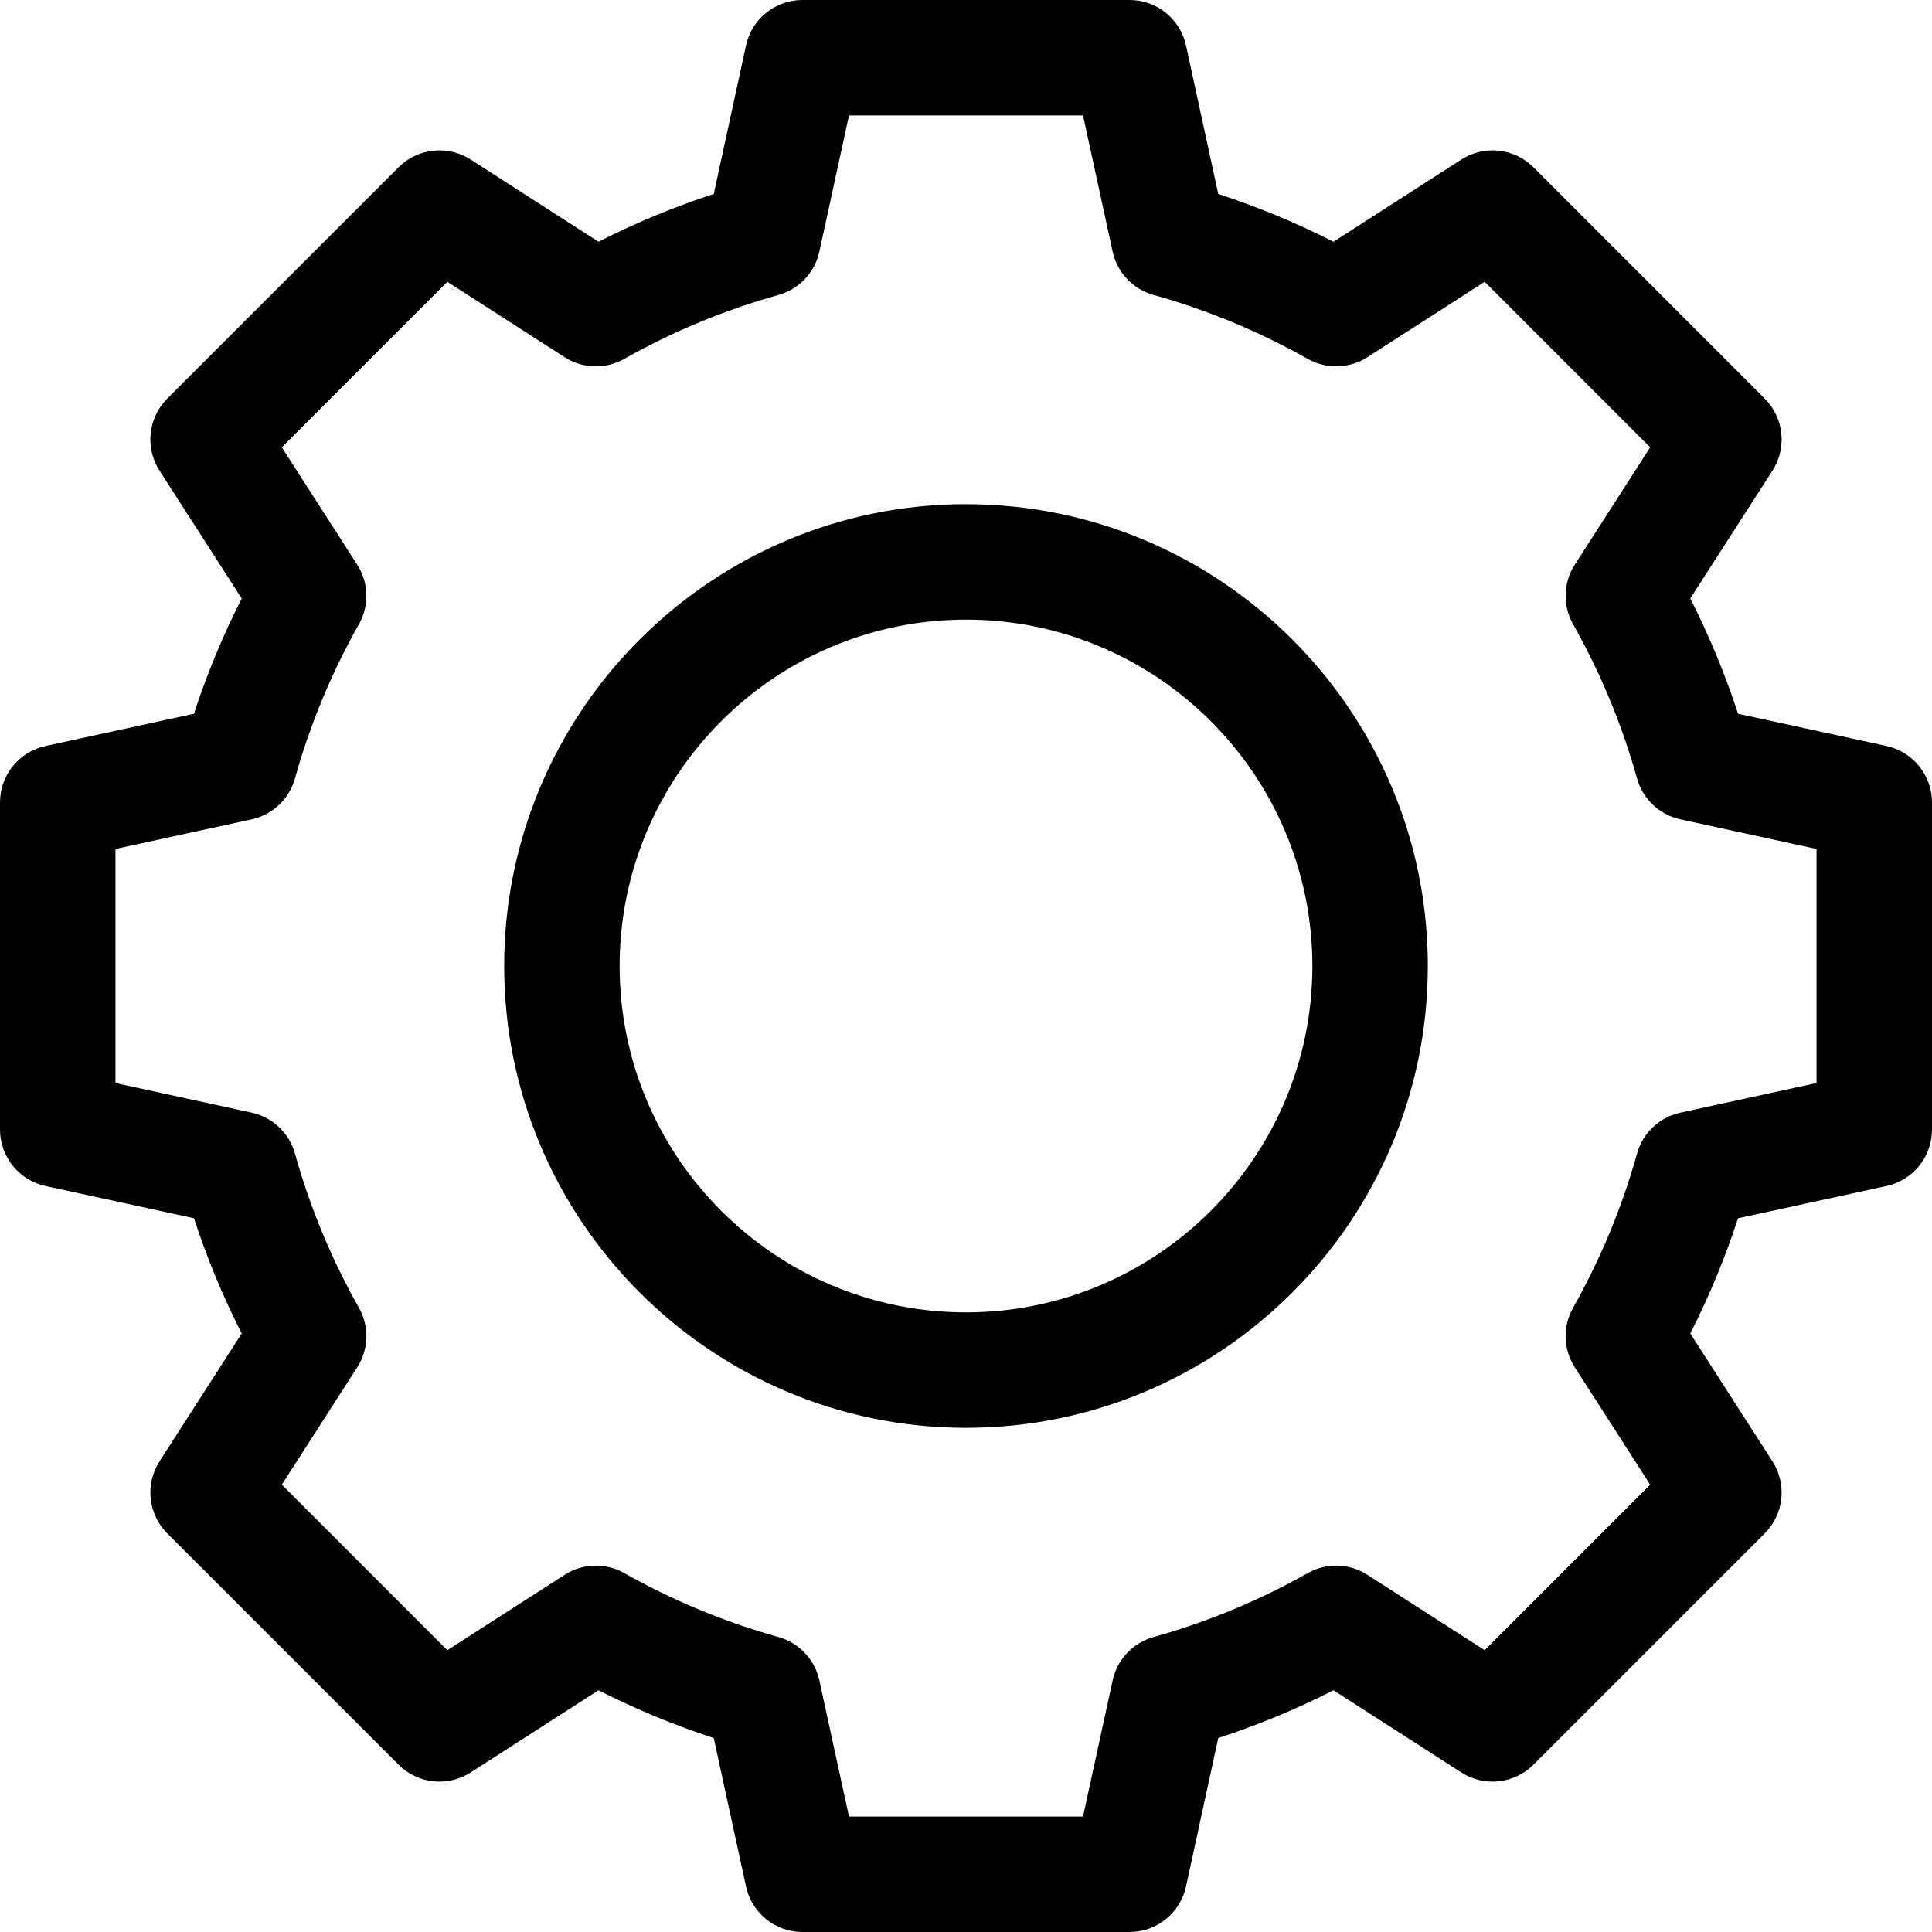 
<svg xmlns="http://www.w3.org/2000/svg" xmlns:xlink="http://www.w3.org/1999/xlink" width="320pt" height="320pt" viewBox="0 0 320 320" version="1.1">
<g >
<path style=" stroke:none;fill-rule:nonzero;fill:rgb(0%,0%,0%);fill-opacity:1;" d="M 160 83.504 C 117.82 83.504 83.508 117.82 83.508 160 C 83.508 202.18 117.82 236.492 160 236.492 C 202.18 236.492 236.492 202.18 236.492 160 C 236.492 117.82 202.18 83.508 160 83.508 Z M 160 217.371 C 128.367 217.371 102.629 191.633 102.629 160 C 102.629 128.367 128.367 102.629 160 102.629 C 191.633 102.629 217.371 128.367 217.371 160 C 217.371 191.633 191.633 217.371 160 217.371 Z M 160 217.371 "/>
<path style=" stroke:none;fill-rule:nonzero;fill:rgb(0%,0%,0%);fill-opacity:1;" d="M 312.469 123.562 L 287.875 118.219 C 285.738 111.668 283.09 105.281 279.961 99.129 L 293.578 77.953 C 296.008 74.168 295.473 69.199 292.293 66.02 L 253.98 27.703 C 250.801 24.527 245.832 23.992 242.047 26.422 L 220.867 40.039 C 214.719 36.91 208.328 34.262 201.781 32.125 L 196.438 7.527 C 195.48 3.133 191.59 0 187.094 0 L 132.906 0 C 128.41 0 124.52 3.133 123.566 7.527 L 118.219 32.125 C 111.672 34.262 105.285 36.91 99.133 40.039 L 77.953 26.422 C 74.168 23.992 69.199 24.527 66.02 27.703 L 27.707 66.02 C 24.527 69.199 23.992 74.168 26.422 77.953 L 40.039 99.129 C 36.91 105.281 34.262 111.668 32.125 118.219 L 7.531 123.562 C 3.137 124.52 0 128.41 0 132.906 L 0 187.094 C 0 191.59 3.137 195.477 7.531 196.438 L 32.125 201.781 C 34.262 208.328 36.91 214.719 40.039 220.867 L 26.422 242.047 C 23.992 245.832 24.527 250.801 27.707 253.98 L 66.02 292.293 C 69.199 295.473 74.168 296.008 77.953 293.578 L 99.133 279.961 C 105.285 283.09 111.672 285.738 118.219 287.875 L 123.566 312.469 C 124.52 316.863 128.41 320 132.906 320 L 187.094 320 C 191.59 320 195.48 316.863 196.438 312.469 L 201.781 287.875 C 208.328 285.738 214.719 283.09 220.867 279.961 L 242.047 293.578 C 245.832 296.008 250.801 295.477 253.98 292.293 L 292.293 253.98 C 295.473 250.801 296.008 245.832 293.578 242.047 L 279.961 220.867 C 283.09 214.719 285.738 208.328 287.875 201.781 L 312.469 196.438 C 316.863 195.477 320 191.59 320 187.094 L 320 132.906 C 320 128.41 316.863 124.523 312.469 123.566 Z M 300.875 179.383 L 278.324 184.289 C 274.859 185.043 272.098 187.648 271.145 191.062 C 268.668 199.953 265.102 208.547 260.551 216.609 C 258.809 219.699 258.914 223.5 260.836 226.48 L 273.324 245.906 L 245.906 273.324 L 226.48 260.836 C 223.5 258.914 219.699 258.809 216.613 260.551 C 208.547 265.102 199.953 268.668 191.062 271.145 C 187.648 272.098 185.043 274.859 184.289 278.324 L 179.383 300.875 L 140.617 300.875 L 135.711 278.324 C 134.957 274.859 132.352 272.098 128.938 271.145 C 120.047 268.668 111.453 265.102 103.391 260.551 C 100.301 258.809 96.5 258.918 93.52 260.836 L 74.094 273.324 L 46.68 245.906 L 59.164 226.48 C 61.086 223.5 61.195 219.699 59.449 216.609 C 54.898 208.547 51.336 199.953 48.855 191.062 C 47.902 187.648 45.141 185.043 41.676 184.285 L 19.125 179.383 L 19.125 140.613 L 41.676 135.711 C 45.141 134.957 47.902 132.352 48.855 128.938 C 51.332 120.047 54.898 111.453 59.449 103.387 C 61.191 100.301 61.086 96.5 59.164 93.52 L 46.676 74.094 L 74.094 46.676 L 93.52 59.164 C 96.5 61.082 100.301 61.191 103.387 59.449 C 111.453 54.898 120.047 51.332 128.938 48.855 C 132.352 47.902 134.957 45.141 135.711 41.676 L 140.617 19.125 L 179.383 19.125 L 184.289 41.676 C 185.043 45.141 187.648 47.902 191.062 48.855 C 199.953 51.332 208.547 54.898 216.609 59.449 C 219.699 61.191 223.5 61.082 226.48 59.164 L 245.906 46.676 L 273.32 74.094 L 260.836 93.52 C 258.914 96.5 258.805 100.301 260.551 103.387 C 265.102 111.453 268.664 120.047 271.145 128.938 C 272.098 132.352 274.859 134.957 278.324 135.711 L 300.875 140.613 Z M 300.875 179.383 "/>
</g>
</svg>
